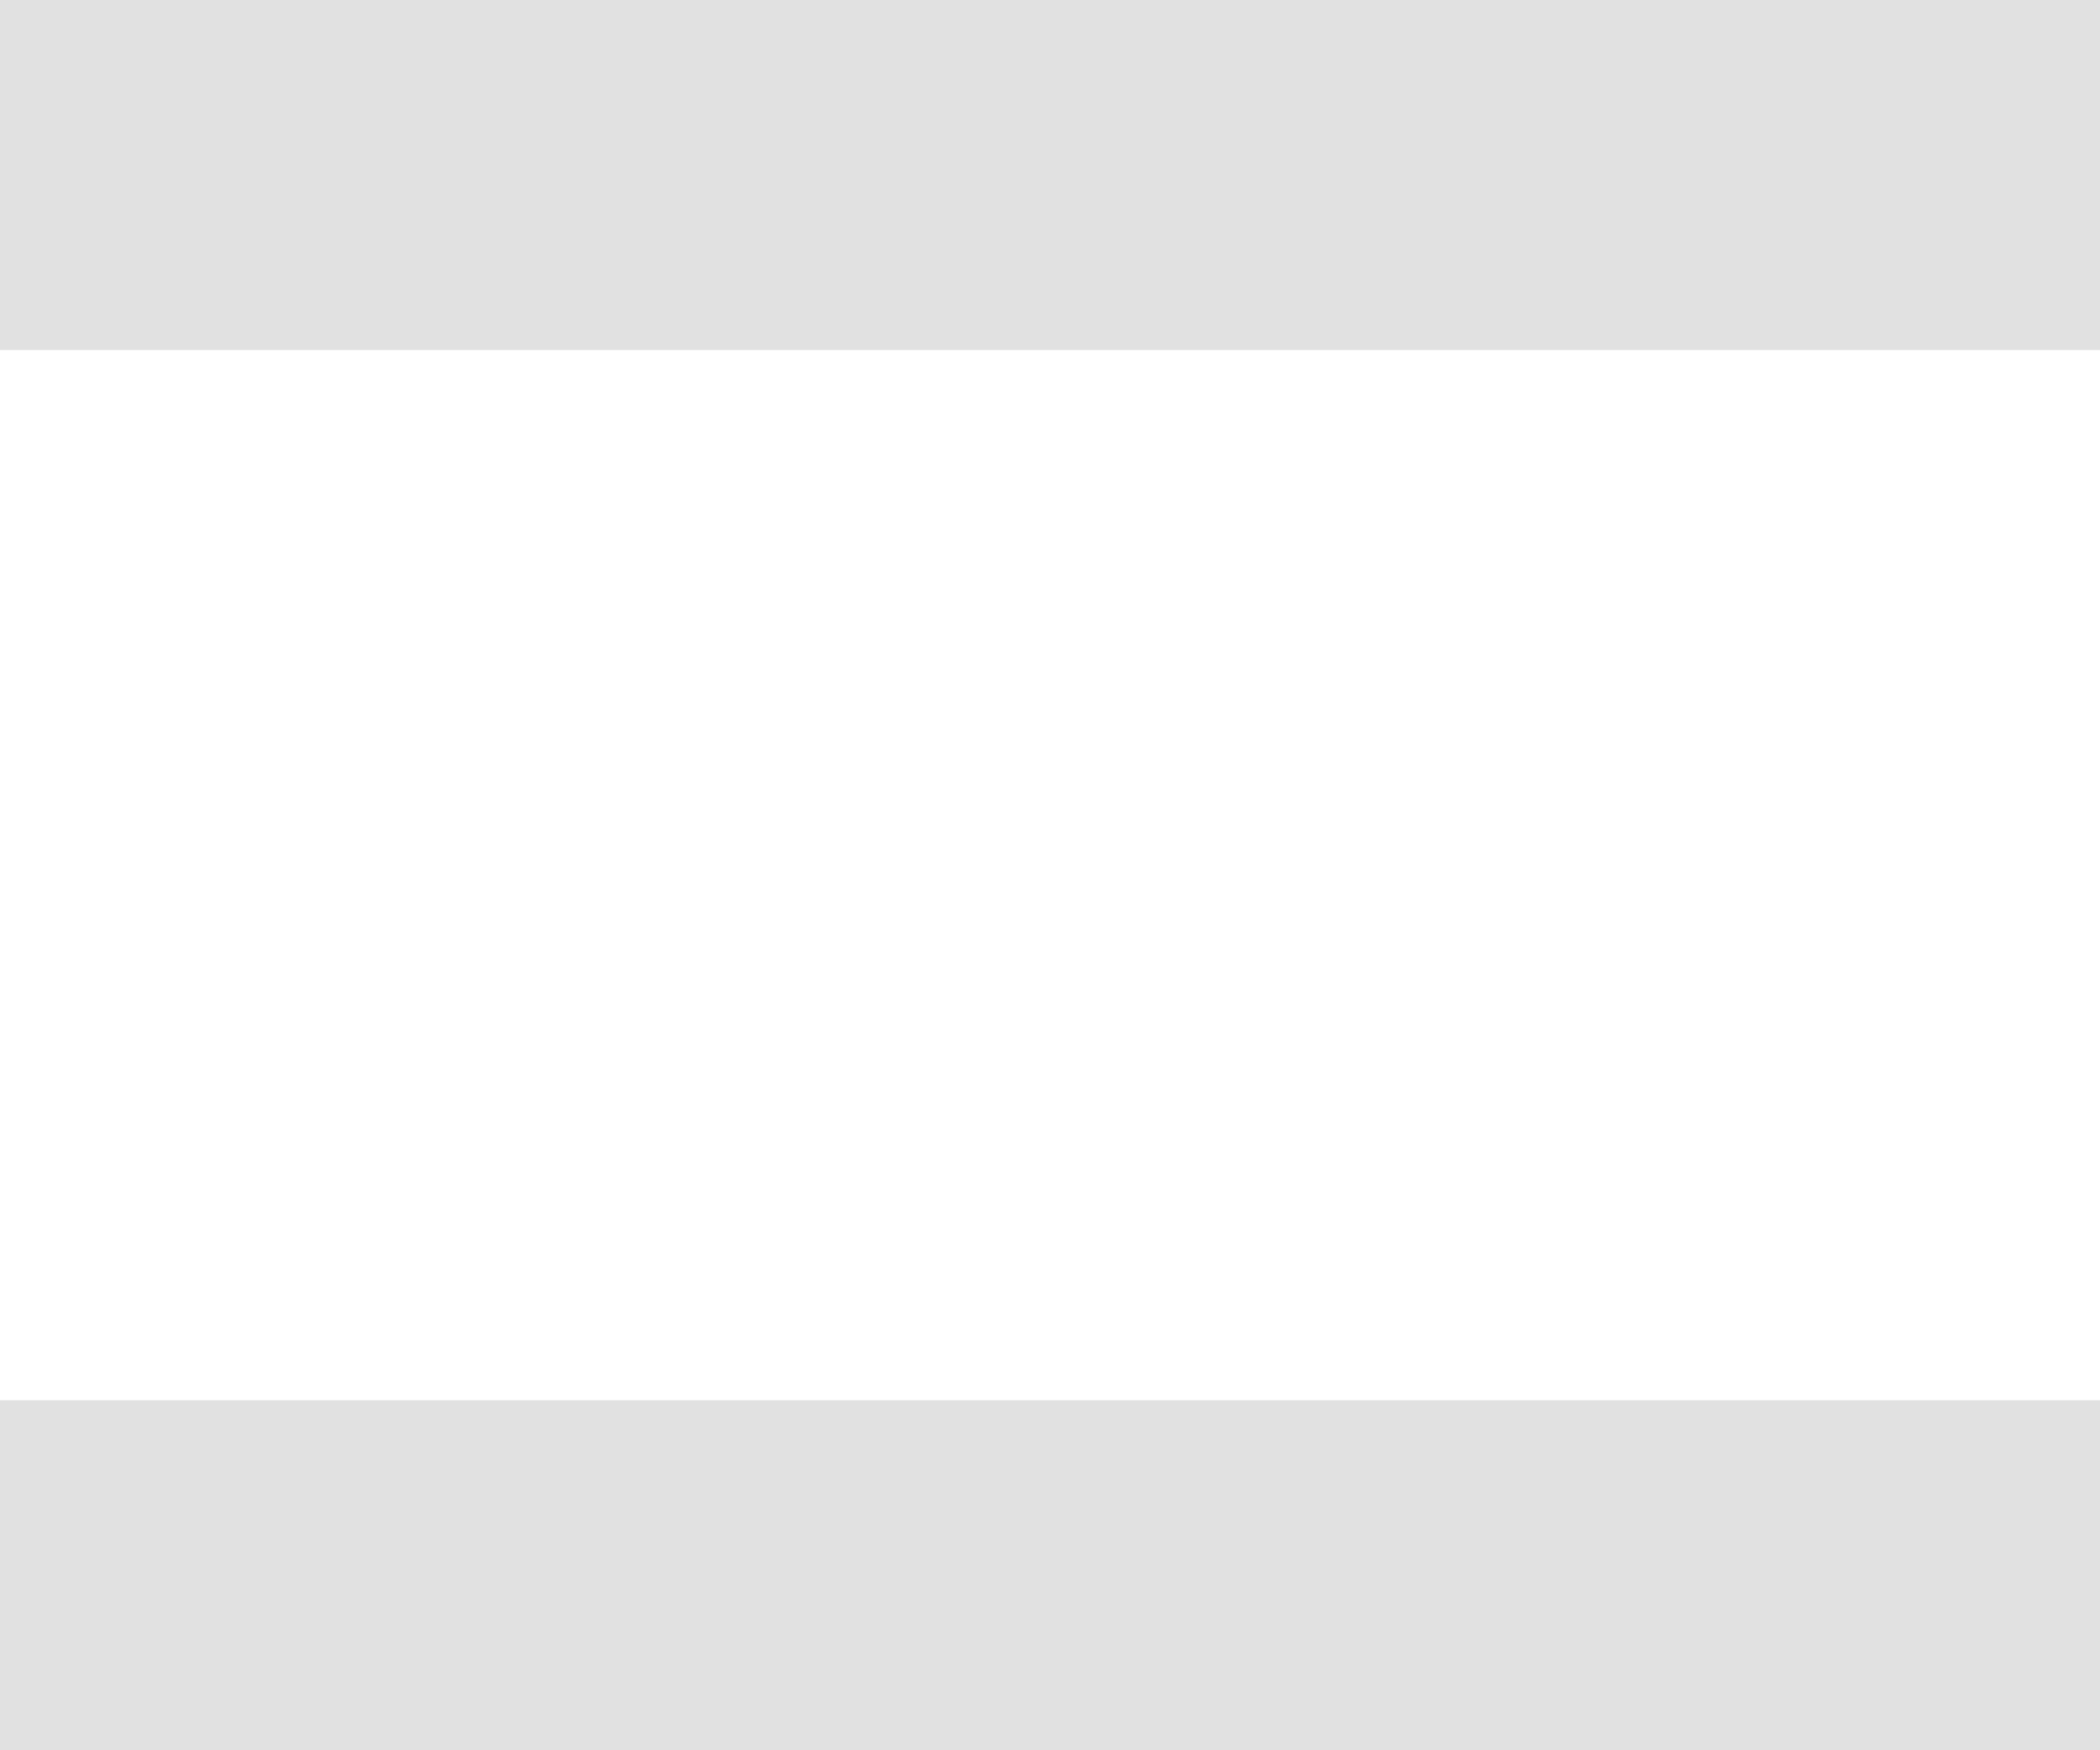 <svg width="12" height="10" viewBox="0 0 12 10" fill="none" xmlns="http://www.w3.org/2000/svg">
<path d="M0 1H12" stroke="#E1E1E1" stroke-width="2"/>
<path d="M0 9H12" stroke="#E1E1E1" stroke-width="2"/>
</svg>
